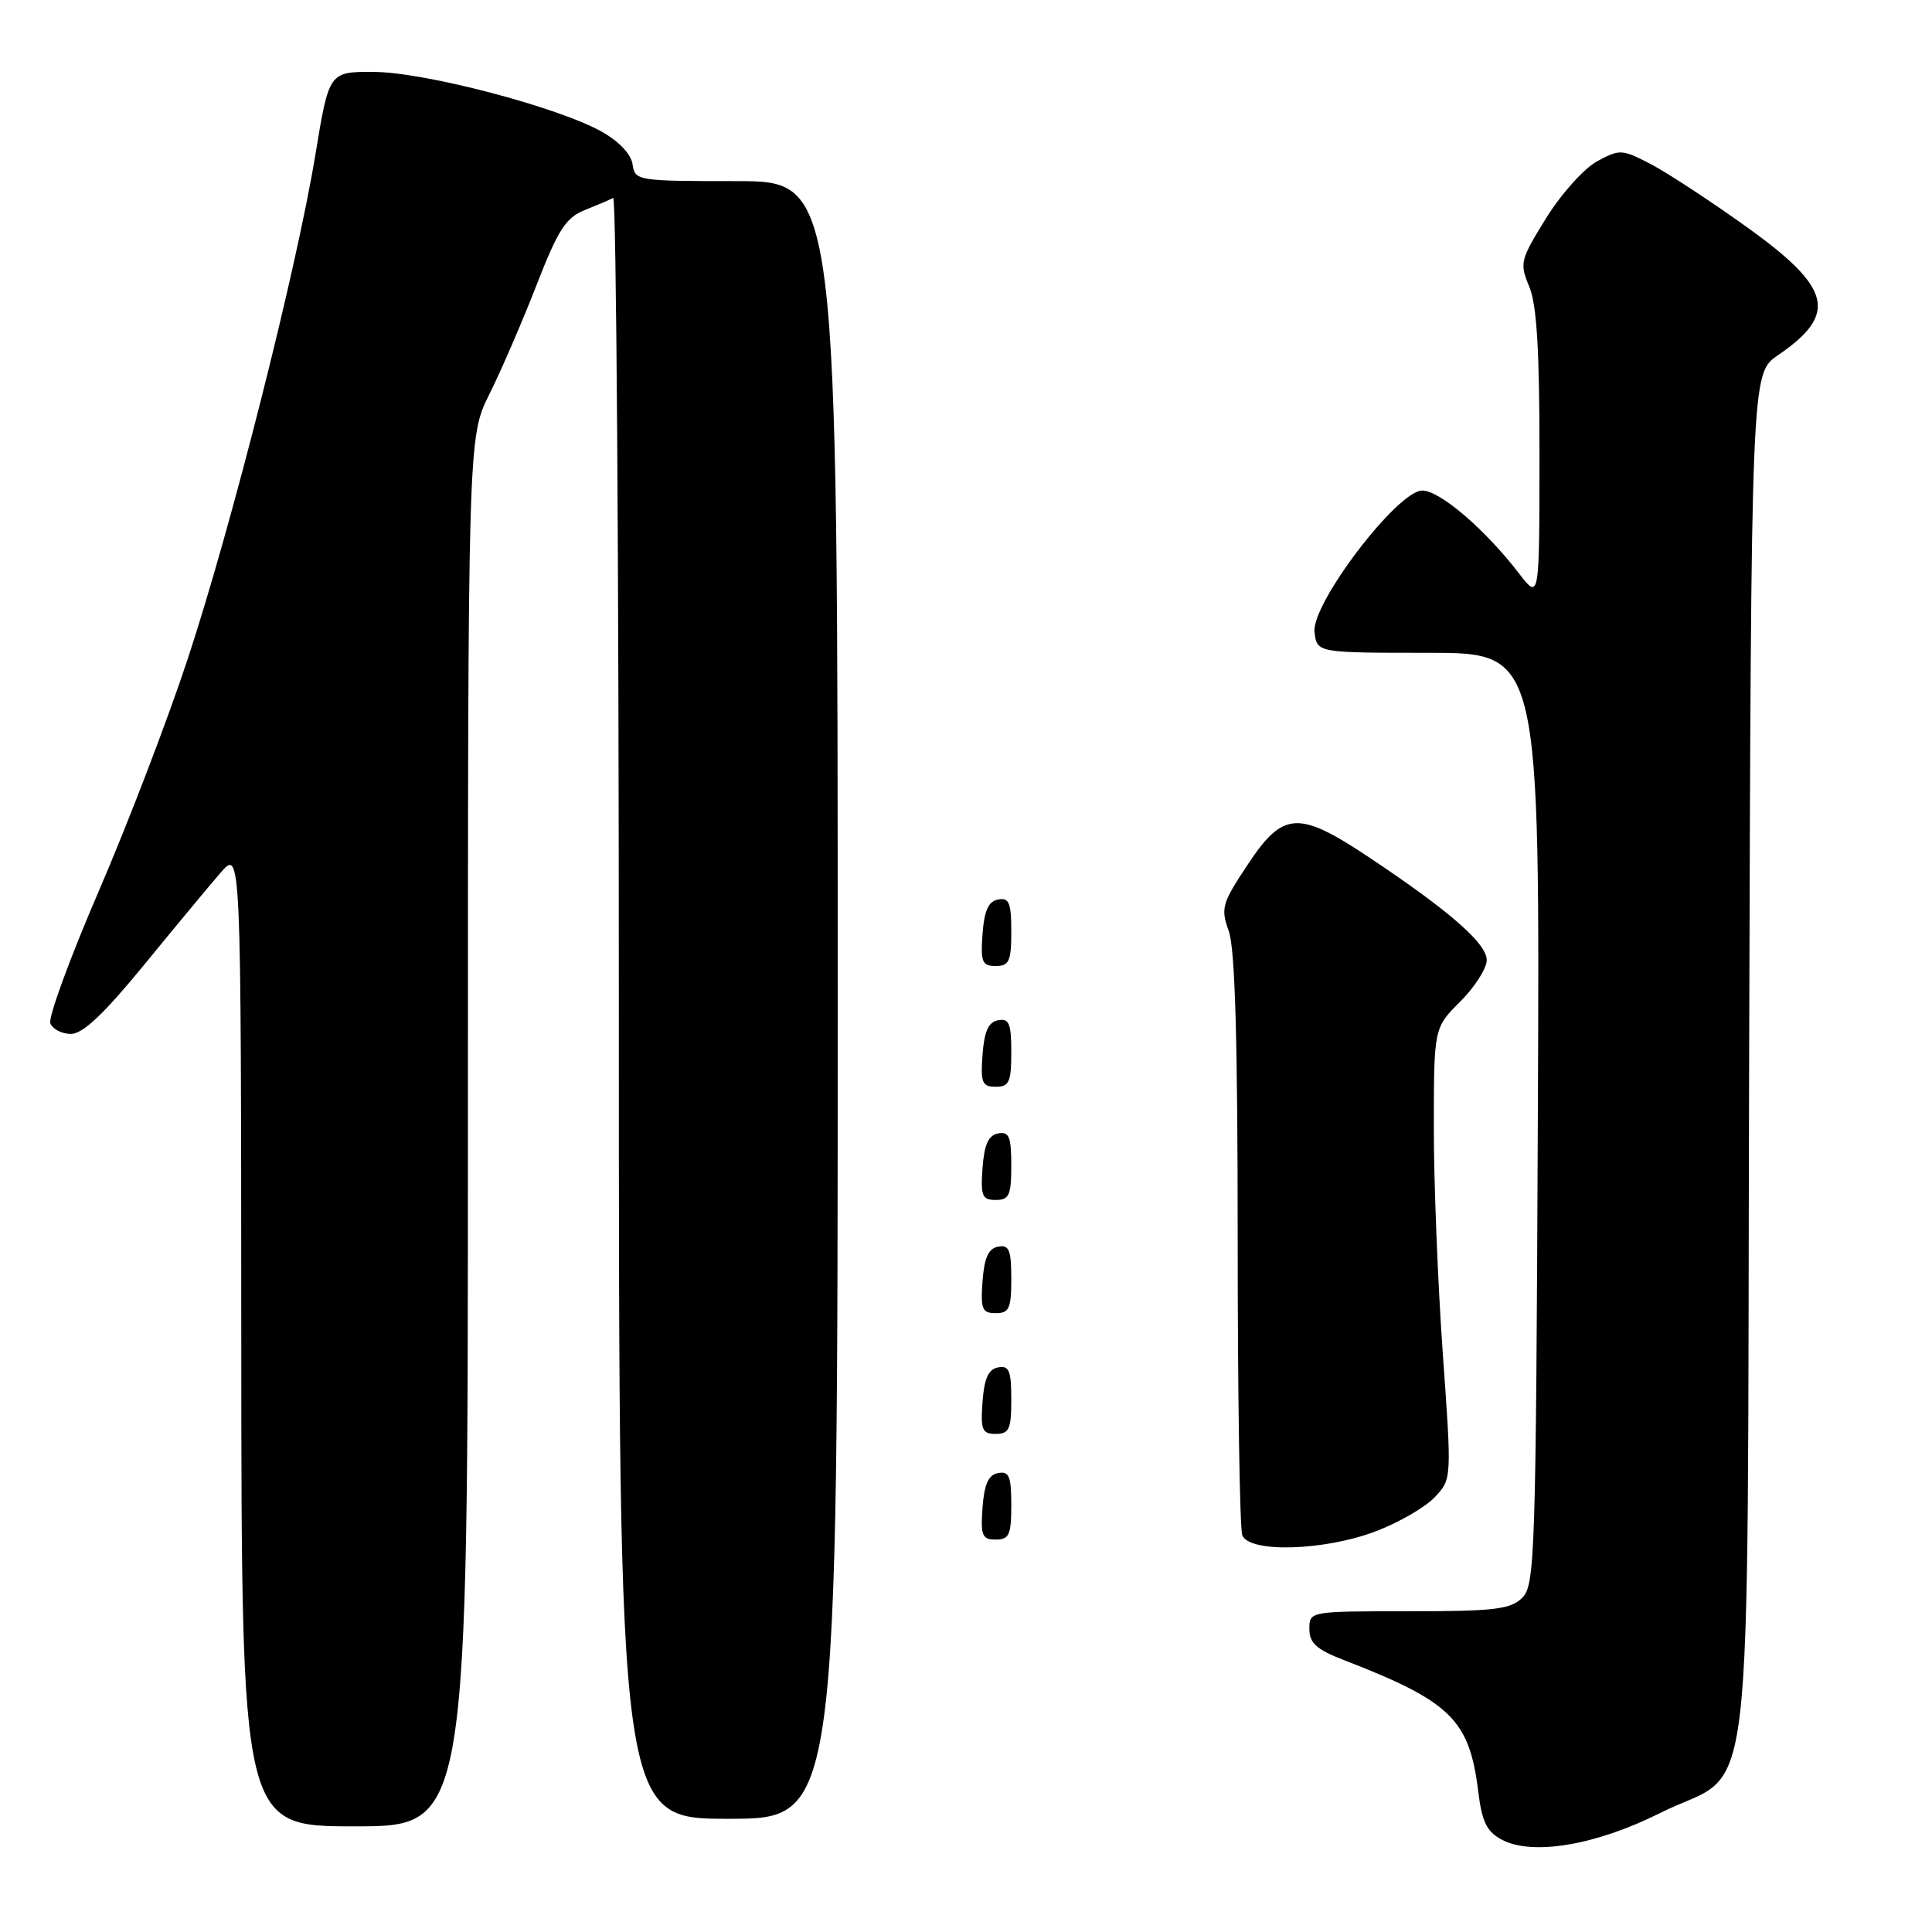 <?xml version="1.0" encoding="UTF-8" standalone="no"?>
<!DOCTYPE svg PUBLIC "-//W3C//DTD SVG 1.1//EN" "http://www.w3.org/Graphics/SVG/1.1/DTD/svg11.dtd" >
<svg xmlns="http://www.w3.org/2000/svg" xmlns:xlink="http://www.w3.org/1999/xlink" version="1.1" viewBox="0 0 256 256">
 <g >
 <path fill="currentColor"
d=" M 219.96 240.24 C 232.77 233.82 231.46 244.91 231.77 140.18 C 232.04 49.50 232.04 49.50 235.57 47.08 C 243.60 41.60 242.75 38.16 231.34 30.00 C 226.56 26.58 220.88 22.86 218.71 21.73 C 214.94 19.77 214.62 19.75 211.63 21.37 C 209.91 22.30 206.87 25.68 204.88 28.89 C 201.44 34.43 201.33 34.88 202.63 37.97 C 203.63 40.35 204.00 46.40 203.99 60.36 C 203.98 79.50 203.98 79.50 201.29 76.00 C 196.80 70.15 190.79 65.00 188.46 65.00 C 185.17 65.00 173.75 80.00 174.18 83.75 C 174.50 86.50 174.50 86.50 189.27 86.50 C 204.05 86.50 204.05 86.50 203.77 148.21 C 203.52 206.04 203.39 210.04 201.71 211.71 C 200.16 213.25 198.04 213.50 186.71 213.50 C 173.51 213.50 173.50 213.50 173.50 215.85 C 173.50 217.71 174.44 218.56 178.00 219.94 C 192.27 225.46 194.71 227.85 195.88 237.43 C 196.37 241.42 197.01 242.71 199.00 243.77 C 203.06 245.92 211.46 244.50 219.96 240.24 Z  M 62.00 149.97 C 62.00 57.94 62.00 57.94 64.85 52.22 C 66.42 49.07 69.23 42.57 71.10 37.76 C 73.96 30.41 74.98 28.84 77.50 27.83 C 79.15 27.17 80.84 26.45 81.25 26.23 C 81.66 26.01 82.00 74.25 82.00 133.42 C 82.00 241.00 82.00 241.00 96.50 241.00 C 111.00 241.00 111.00 241.00 111.00 132.50 C 111.00 24.00 111.00 24.00 97.57 24.00 C 84.45 24.00 84.13 23.95 83.82 21.78 C 83.63 20.43 82.01 18.72 79.72 17.44 C 73.90 14.18 56.28 9.56 49.55 9.53 C 43.60 9.50 43.60 9.50 41.79 20.50 C 39.27 35.79 30.70 69.63 24.91 87.20 C 22.25 95.29 16.93 109.17 13.10 118.05 C 9.27 126.92 6.38 134.82 6.67 135.59 C 6.97 136.37 8.20 137.00 9.41 137.00 C 10.97 137.00 13.78 134.34 19.05 127.90 C 23.15 122.89 27.72 117.38 29.22 115.65 C 31.94 112.50 31.94 112.50 31.97 177.25 C 32.00 242.00 32.00 242.00 47.00 242.00 C 62.00 242.00 62.00 242.00 62.00 149.97 Z  M 182.34 202.89 C 185.38 201.73 188.88 199.70 190.12 198.38 C 192.37 195.98 192.37 195.98 191.17 179.24 C 190.52 170.03 189.98 156.58 189.99 149.35 C 190.00 136.20 190.00 136.20 193.50 132.70 C 195.43 130.77 197.00 128.31 197.00 127.22 C 197.00 125.02 192.12 120.75 181.51 113.67 C 172.04 107.35 170.04 107.46 165.33 114.56 C 161.91 119.71 161.73 120.35 162.82 123.38 C 163.65 125.67 164.00 137.86 164.00 164.24 C 164.00 184.92 164.27 202.55 164.61 203.42 C 165.52 205.80 175.51 205.50 182.34 202.89 Z  M 134.00 199.43 C 134.00 195.61 133.71 194.91 132.25 195.19 C 130.97 195.43 130.42 196.66 130.19 199.76 C 129.92 203.47 130.14 204.00 131.94 204.00 C 133.72 204.00 134.00 203.38 134.00 199.43 Z  M 134.00 185.43 C 134.00 181.61 133.71 180.91 132.25 181.19 C 130.97 181.43 130.42 182.66 130.19 185.76 C 129.92 189.47 130.14 190.00 131.94 190.00 C 133.72 190.00 134.00 189.38 134.00 185.43 Z  M 134.00 169.43 C 134.00 165.61 133.71 164.91 132.25 165.19 C 130.97 165.43 130.42 166.66 130.19 169.76 C 129.92 173.47 130.14 174.00 131.94 174.00 C 133.72 174.00 134.00 173.38 134.00 169.43 Z  M 134.00 154.43 C 134.00 150.61 133.71 149.91 132.25 150.19 C 130.97 150.43 130.42 151.66 130.19 154.76 C 129.92 158.47 130.14 159.00 131.94 159.00 C 133.72 159.00 134.00 158.38 134.00 154.43 Z  M 134.00 139.43 C 134.00 135.61 133.71 134.91 132.25 135.19 C 130.97 135.43 130.42 136.66 130.19 139.76 C 129.92 143.47 130.14 144.00 131.94 144.00 C 133.72 144.00 134.00 143.38 134.00 139.43 Z  M 134.00 123.43 C 134.00 119.61 133.71 118.91 132.25 119.19 C 130.97 119.43 130.42 120.66 130.19 123.76 C 129.92 127.47 130.14 128.00 131.94 128.00 C 133.72 128.00 134.00 127.38 134.00 123.43 Z "/>
</g>
</svg>